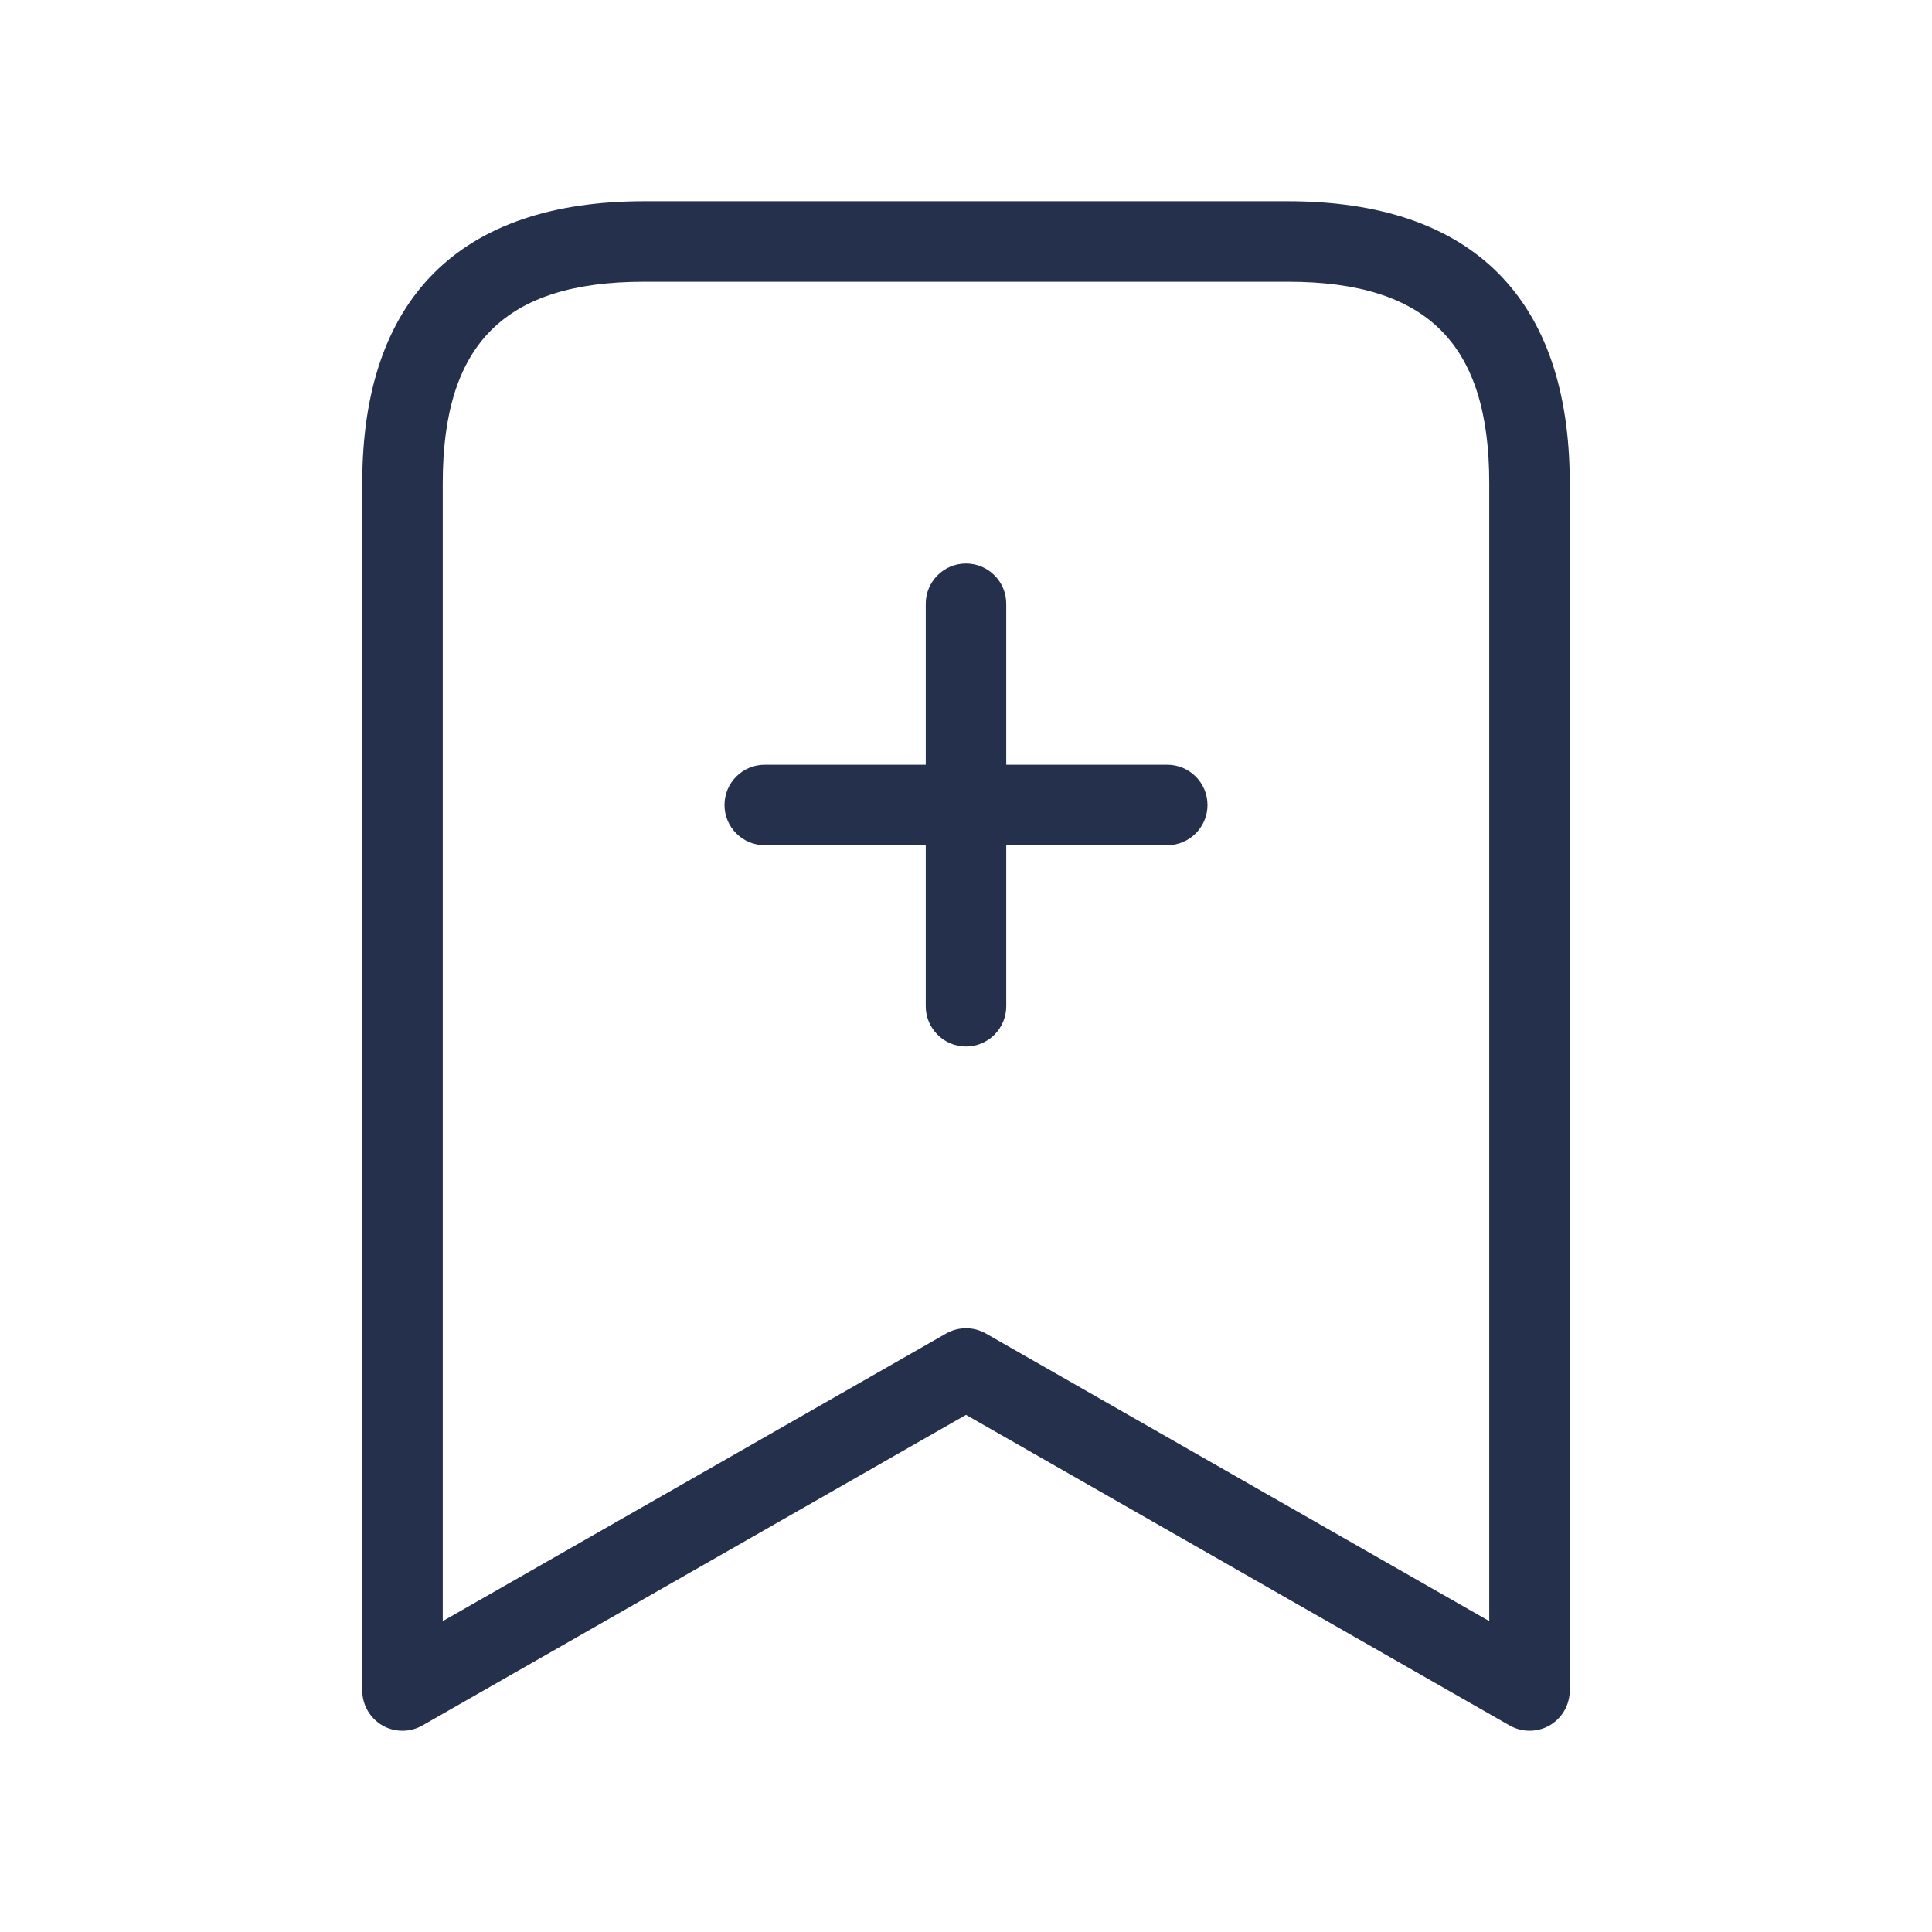 <svg width="24" height="24" viewBox="0 0 24 24" fill="none" xmlns="http://www.w3.org/2000/svg">
<path d="M16 2.5H8C5.71 2.5 4.5 3.71 4.5 6V21C4.5 21.178 4.595 21.343 4.749 21.433C4.826 21.478 4.913 21.5 5 21.5C5.086 21.5 5.171 21.478 5.248 21.434L12 17.576L18.752 21.434C18.907 21.522 19.098 21.522 19.251 21.433C19.405 21.343 19.5 21.179 19.5 21V6C19.5 3.71 18.29 2.5 16 2.5ZM18.5 20.138L12.248 16.566C12.094 16.478 11.906 16.478 11.752 16.566L5.5 20.138V6C5.5 4.271 6.271 3.5 8 3.5H16C17.729 3.5 18.5 4.271 18.5 6V20.138ZM15 10C15 10.276 14.776 10.5 14.5 10.5H12.5V12.5C12.5 12.776 12.276 13 12 13C11.724 13 11.5 12.776 11.5 12.5V10.5H9.5C9.224 10.5 9 10.276 9 10C9 9.724 9.224 9.5 9.5 9.5H11.5V7.5C11.5 7.224 11.724 7 12 7C12.276 7 12.5 7.224 12.5 7.5V9.5H14.5C14.776 9.5 15 9.724 15 10Z" fill="#25314C"/>
</svg>
